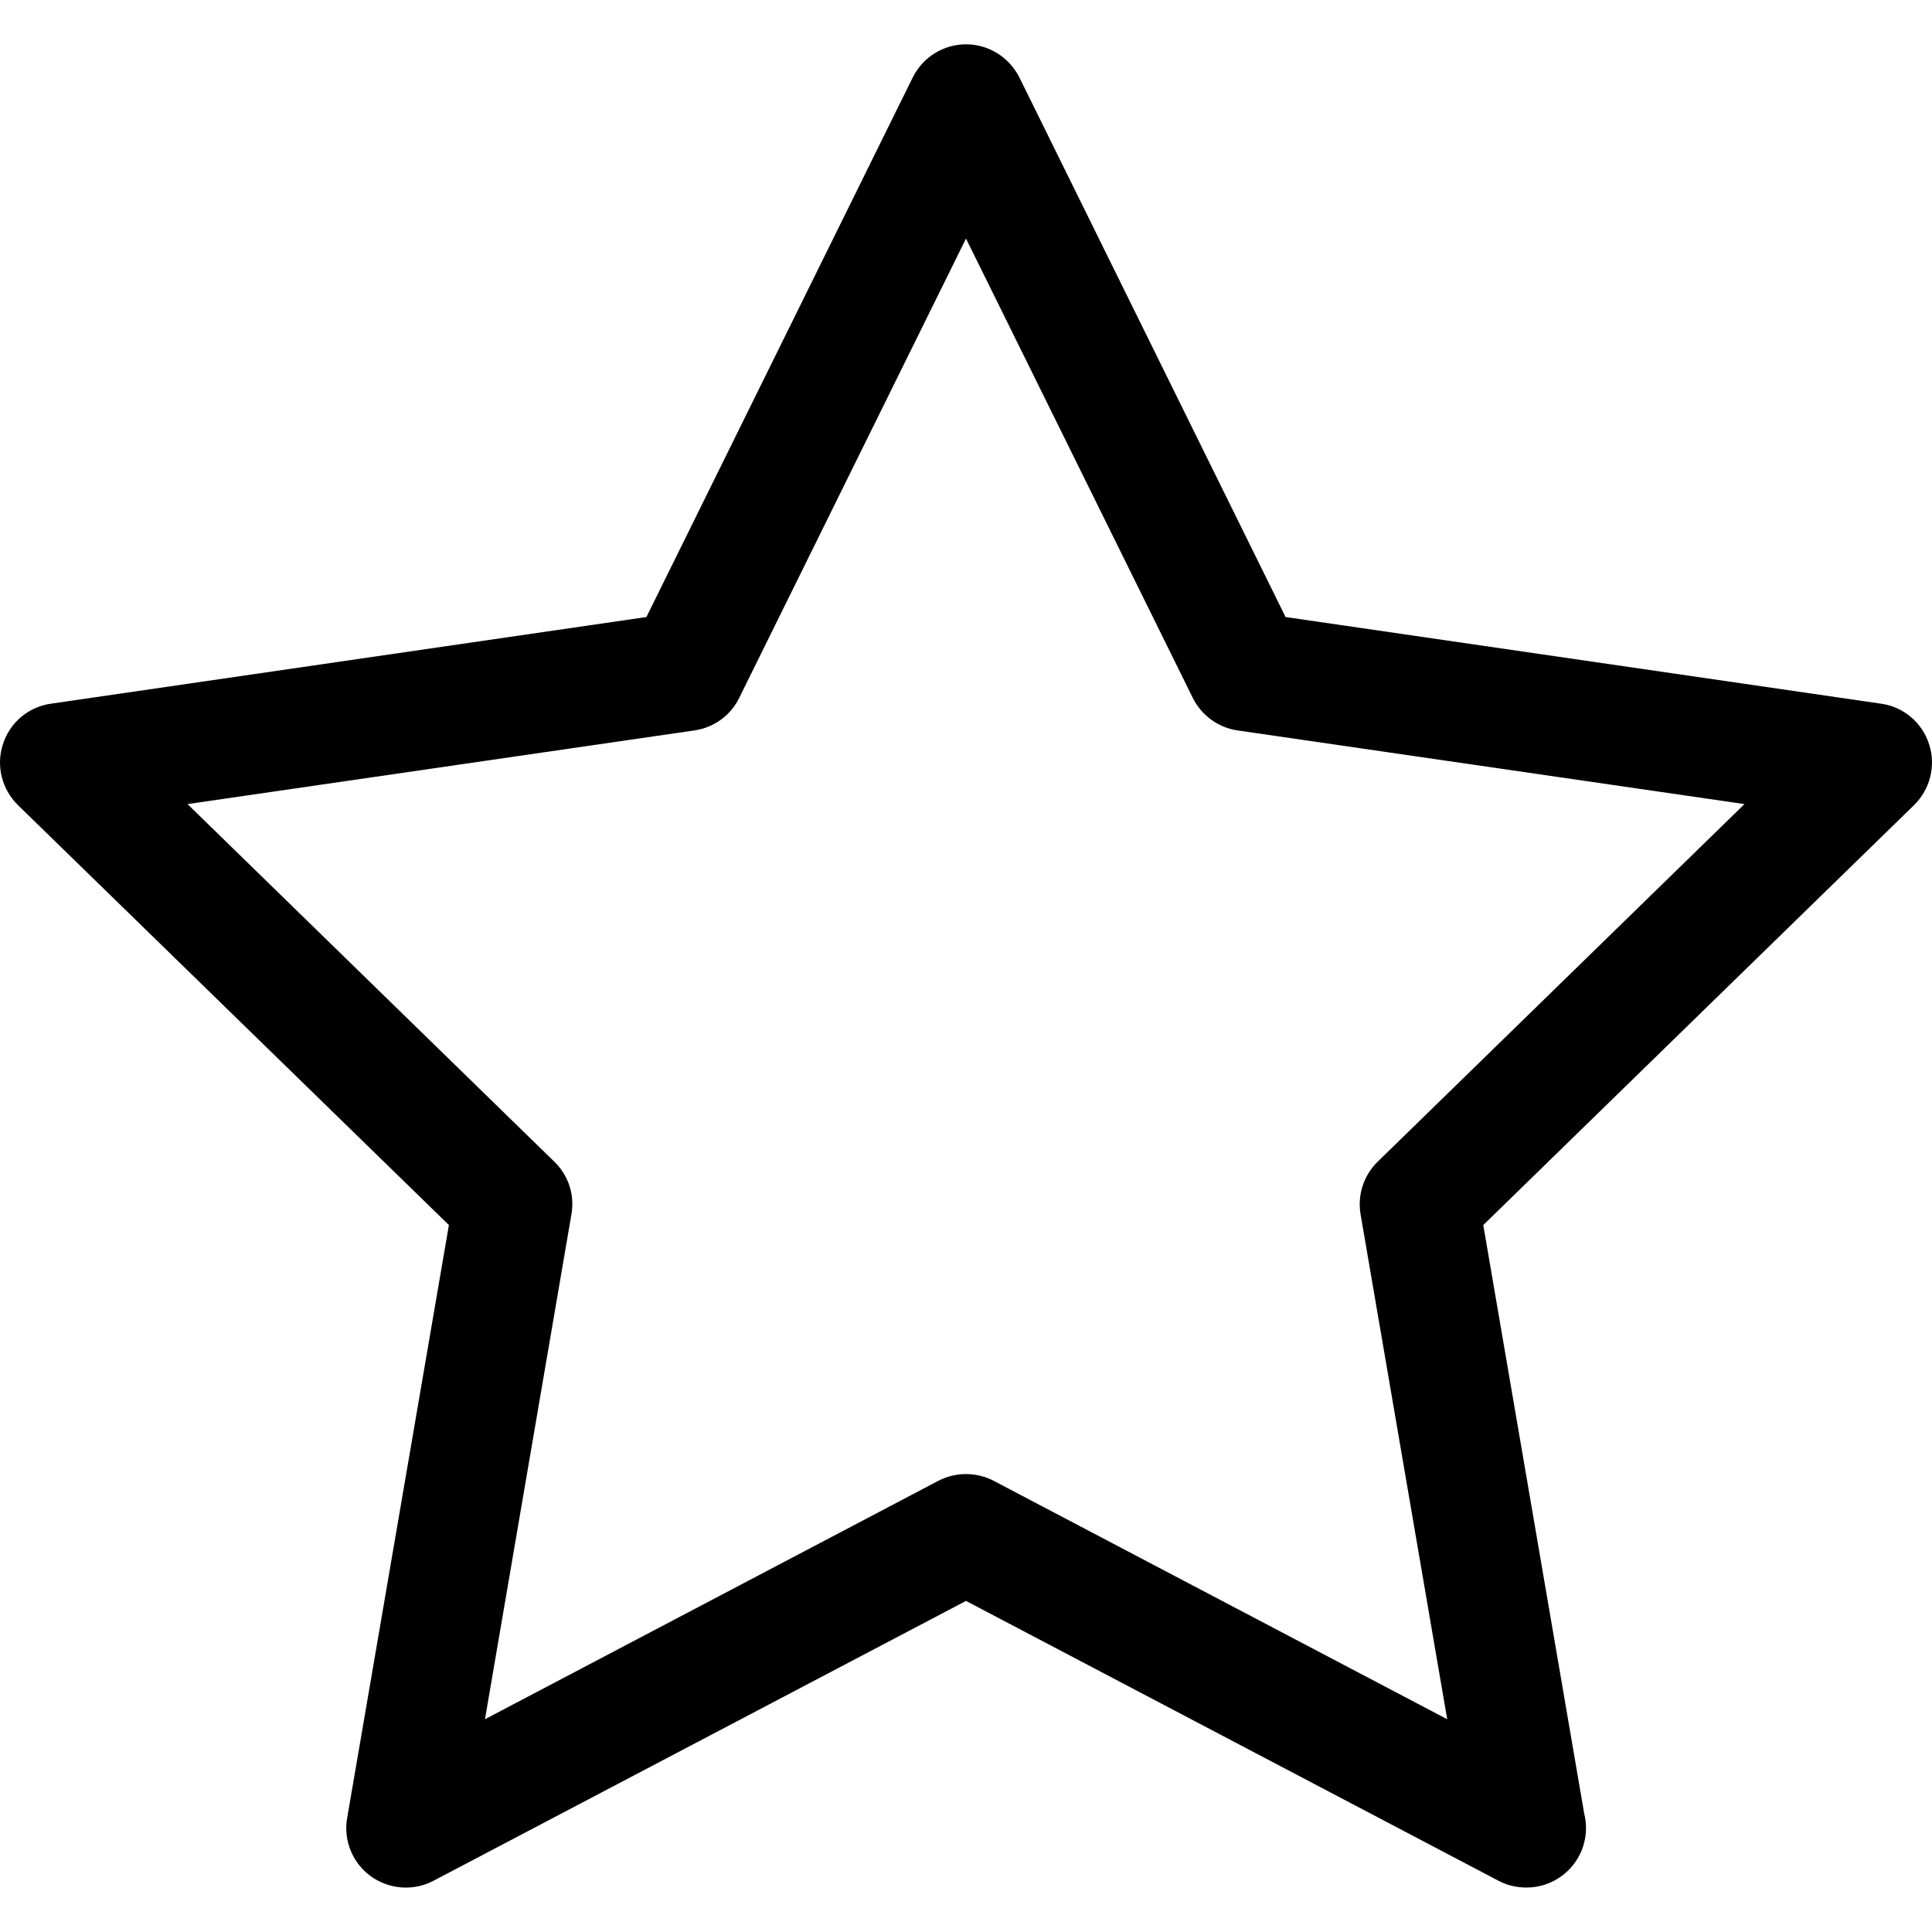 <?xml version="1.0" encoding="UTF-8"?>
<svg xmlns="http://www.w3.org/2000/svg" xmlns:xlink="http://www.w3.org/1999/xlink" width="46px" height="46px" viewBox="0 0 46 46" version="1.1">
<g id="surface1">
<path style=" stroke:none;fill-rule:nonzero;fill:rgb(0%,0%,0%);fill-opacity:1;" d="M 45.93 17.719 C 45.766 17.203 45.32 16.828 44.785 16.754 L 30.609 14.691 L 24.273 1.848 C 24.031 1.363 23.539 1.055 23 1.055 C 22.461 1.055 21.969 1.363 21.73 1.848 L 15.391 14.691 L 1.215 16.754 C 0.68 16.828 0.234 17.203 0.07 17.719 C -0.098 18.23 0.043 18.793 0.43 19.172 L 10.688 29.168 L 8.266 43.285 C 8.172 43.816 8.391 44.355 8.828 44.672 C 9.266 44.988 9.844 45.031 10.32 44.781 L 23 38.117 L 35.68 44.781 C 35.887 44.891 36.113 44.941 36.34 44.941 C 36.34 44.941 36.34 44.941 36.344 44.941 C 37.125 44.941 37.762 44.309 37.762 43.523 C 37.762 43.406 37.746 43.289 37.719 43.18 L 35.316 29.168 L 45.57 19.172 C 45.957 18.793 46.098 18.23 45.93 17.719 Z M 32.801 27.66 C 32.469 27.984 32.316 28.453 32.395 28.914 L 34.457 40.934 L 23.66 35.258 C 23.246 35.043 22.754 35.043 22.34 35.258 L 11.547 40.934 L 13.605 28.914 C 13.688 28.453 13.535 27.984 13.199 27.66 L 4.465 19.145 L 16.535 17.391 C 16.996 17.324 17.398 17.035 17.602 16.613 L 23 5.68 L 28.398 16.613 C 28.605 17.031 29.004 17.324 29.465 17.391 L 41.535 19.145 Z M 32.801 27.66 "/>
</g>
</svg>
